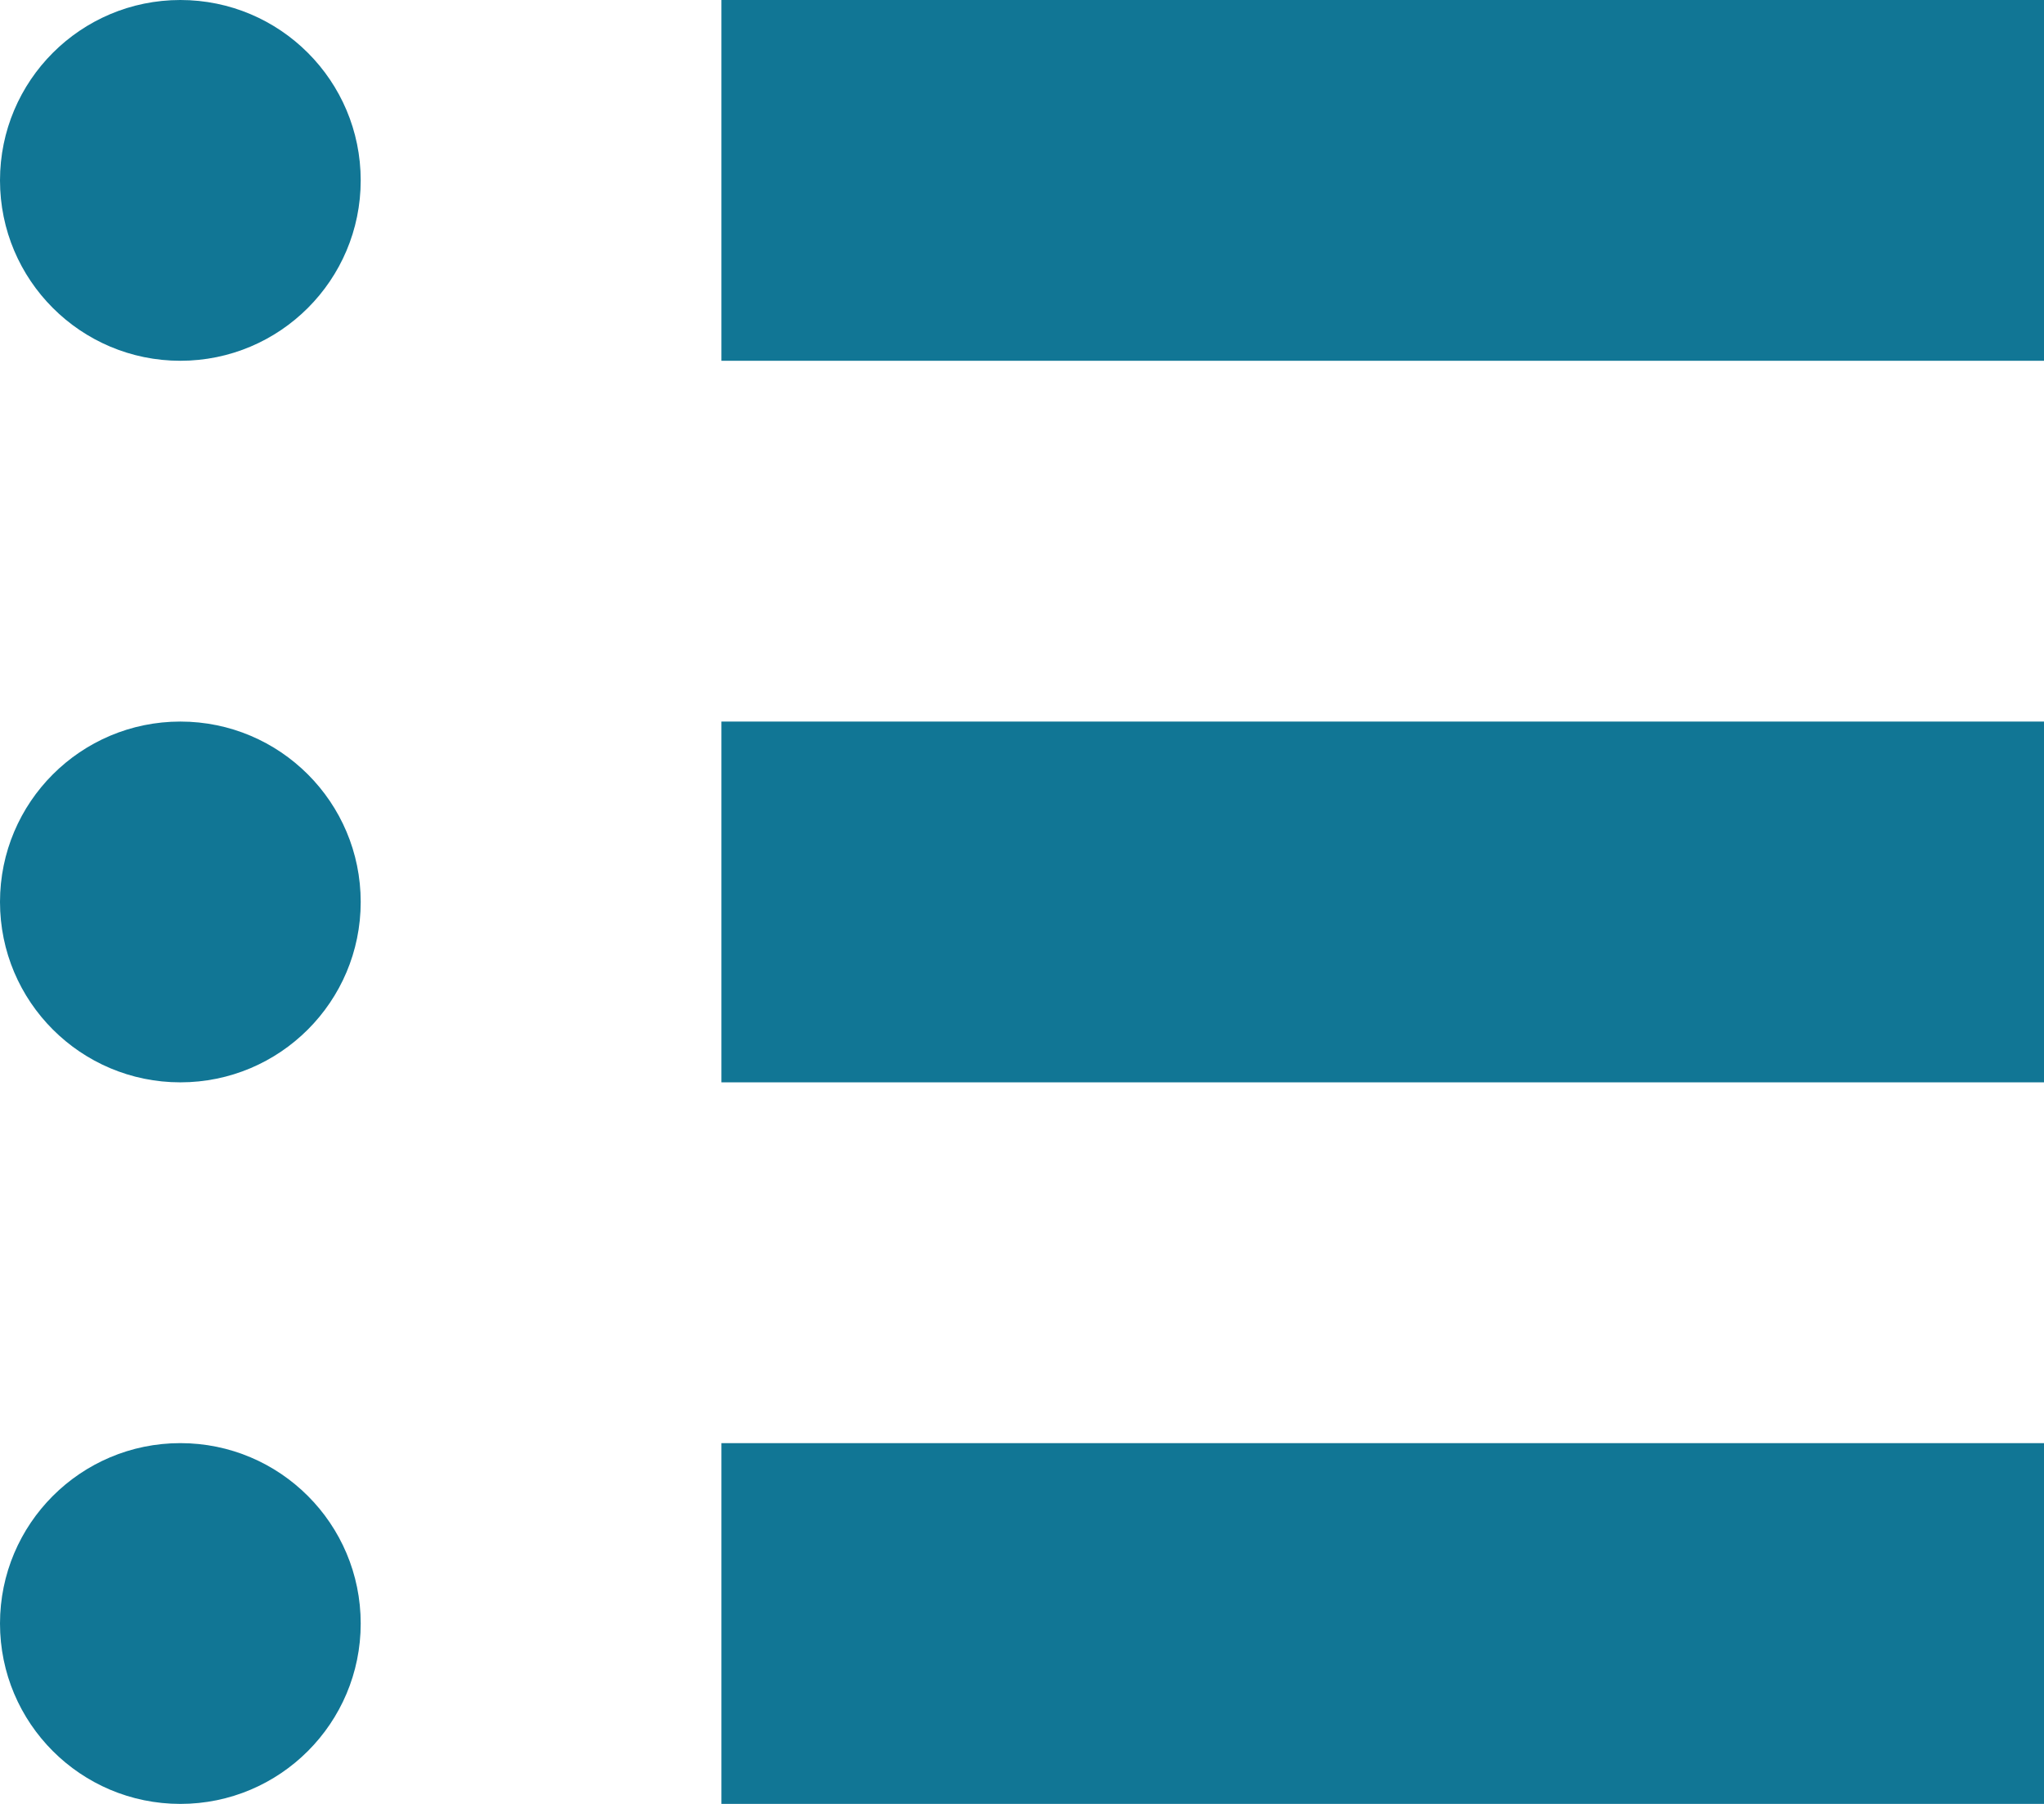 <svg xmlns="http://www.w3.org/2000/svg" width="17" height="15" viewBox="0 0 17 15">
  <g id="icon_task_side" transform="translate(-3.629 -2.5)">
    <circle id="楕円形_39" data-name="楕円形 39" cx="1.5" cy="1.5" r="1.5" transform="translate(3.629 2.5)" fill="#117695"/>
    <rect id="長方形_118" data-name="長方形 118" width="11" height="3" transform="translate(9.629 2.5)" fill="#117695"/>
    <circle id="楕円形_40" data-name="楕円形 40" cx="1.5" cy="1.5" r="1.5" transform="translate(3.629 8.5)" fill="#117695"/>
    <rect id="長方形_119" data-name="長方形 119" width="11" height="3" transform="translate(9.629 8.5)" fill="#117695"/>
    <circle id="楕円形_41" data-name="楕円形 41" cx="1.5" cy="1.5" r="1.5" transform="translate(3.629 14.5)" fill="#117695"/>
    <rect id="長方形_120" data-name="長方形 120" width="11" height="3" transform="translate(9.629 14.5)" fill="#117695"/>
  </g>
</svg>
